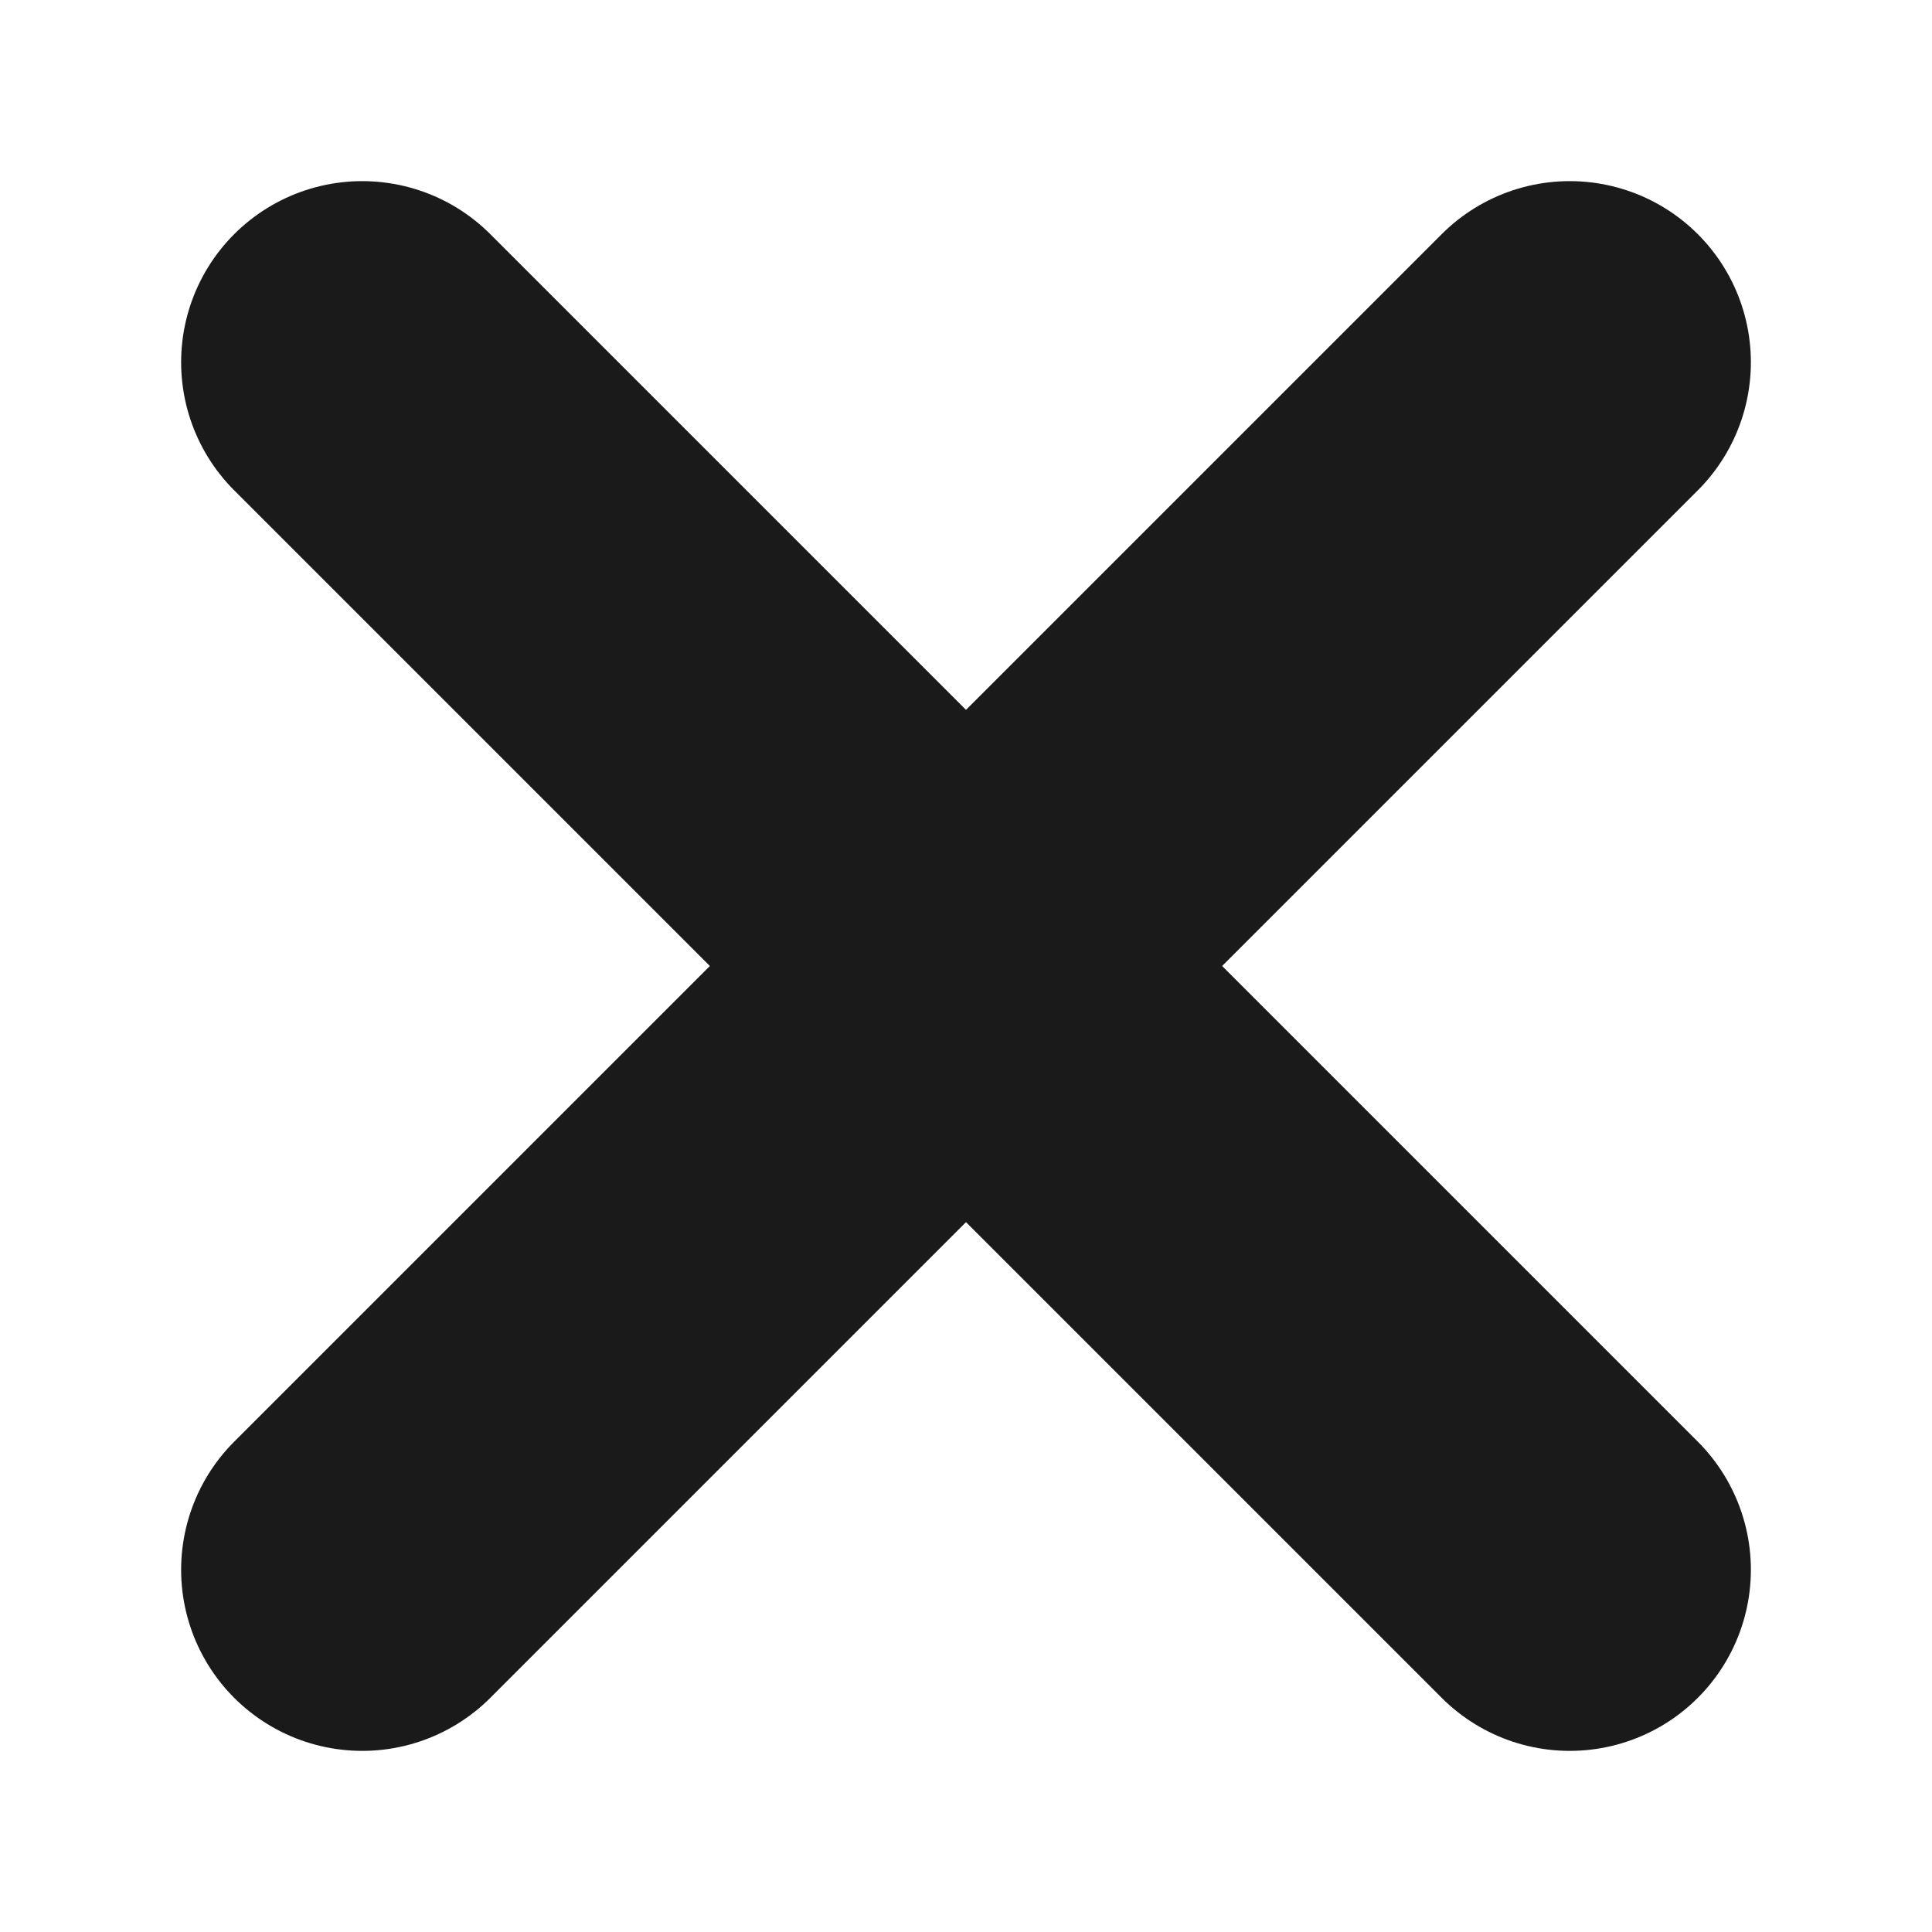 <svg width="8" height="8" viewBox="0 0 8 8" fill="none" xmlns="http://www.w3.org/2000/svg">
<path d="M1.5 6.5L4 4M6.5 1.5L4 4M4 4L1.5 1.5M4 4L6.5 6.5" stroke="#1A1A1A" stroke-width="1.5" stroke-linecap="round" stroke-linejoin="round"/>
</svg>
